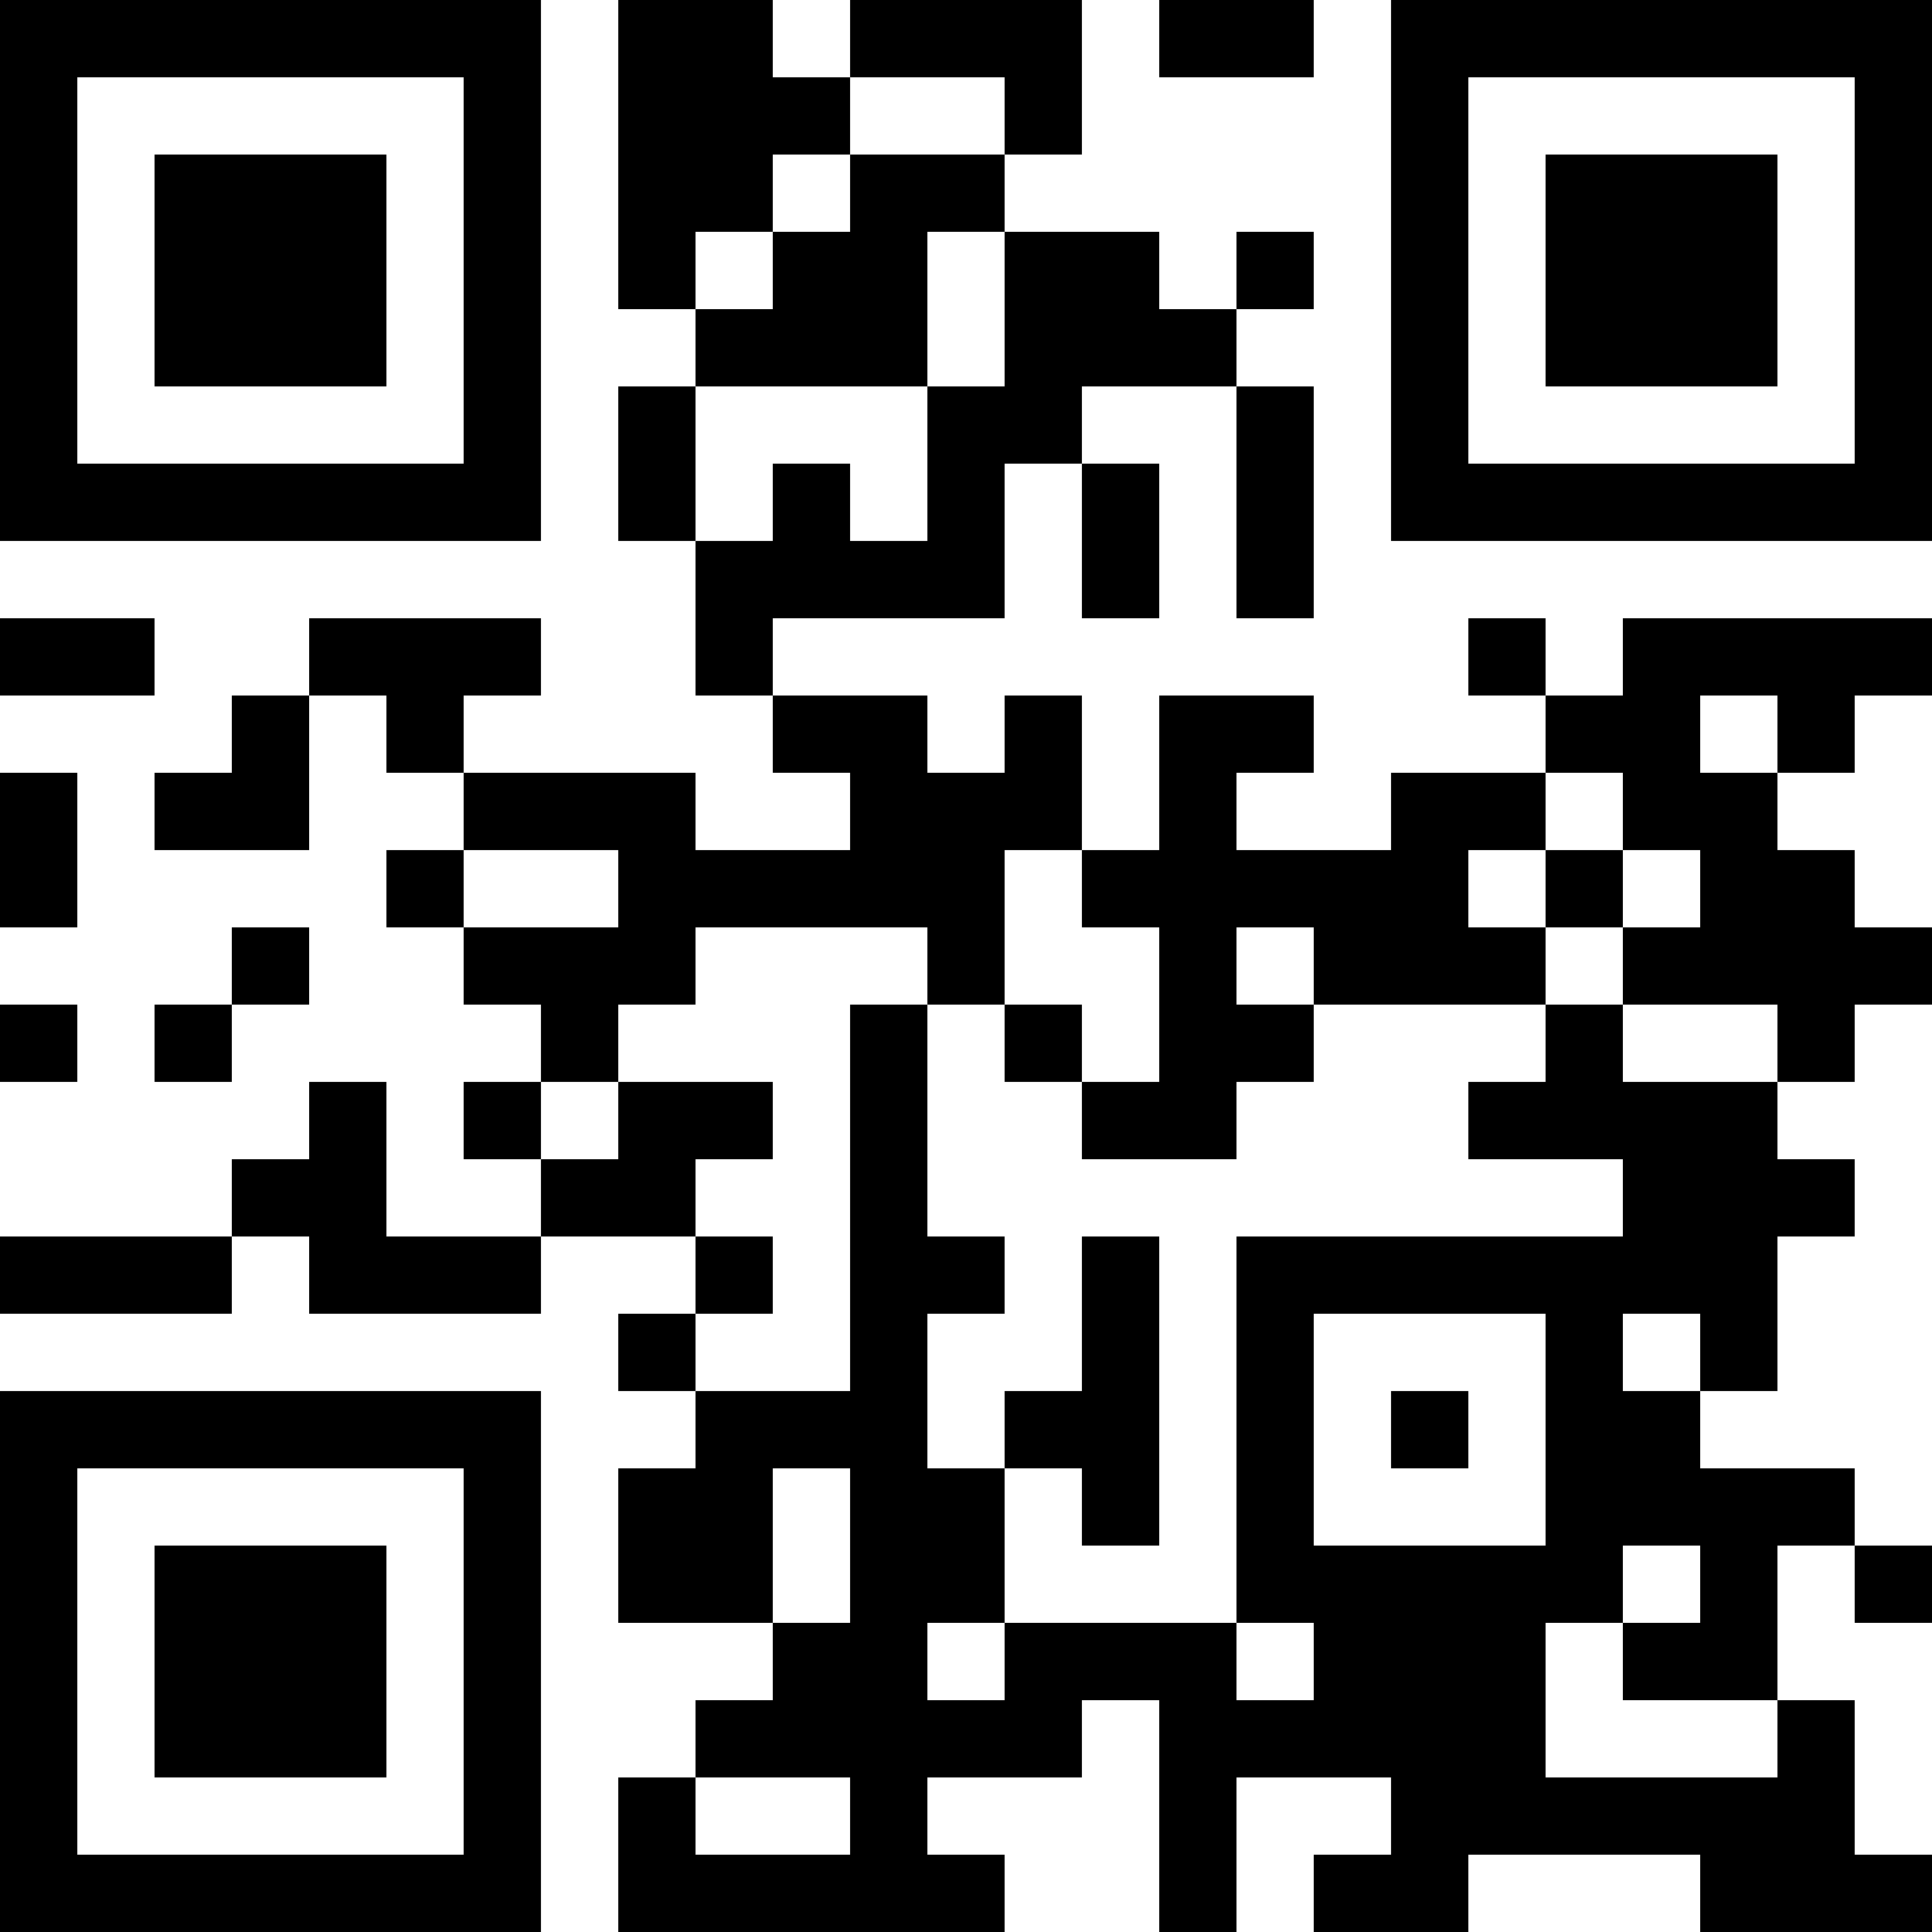 <?xml version="1.0" encoding="UTF-8"?>
<svg xmlns="http://www.w3.org/2000/svg" version="1.1" width="100" height="100" viewBox="0 0 100 100"><rect x="0" y="0" width="100" height="100" fill="#ffffff"/><g transform="scale(4)"><g transform="translate(0,0)"><path fill-rule="evenodd" d="M8 0L8 4L9 4L9 5L8 5L8 7L9 7L9 9L10 9L10 10L11 10L11 11L9 11L9 10L6 10L6 9L7 9L7 8L4 8L4 9L3 9L3 10L2 10L2 11L4 11L4 9L5 9L5 10L6 10L6 11L5 11L5 12L6 12L6 13L7 13L7 14L6 14L6 15L7 15L7 16L5 16L5 14L4 14L4 15L3 15L3 16L0 16L0 17L3 17L3 16L4 16L4 17L7 17L7 16L9 16L9 17L8 17L8 18L9 18L9 19L8 19L8 21L10 21L10 22L9 22L9 23L8 23L8 25L13 25L13 24L12 24L12 23L14 23L14 22L15 22L15 25L16 25L16 23L18 23L18 24L17 24L17 25L19 25L19 24L22 24L22 25L25 25L25 24L24 24L24 22L23 22L23 20L24 20L24 21L25 21L25 20L24 20L24 19L22 19L22 18L23 18L23 16L24 16L24 15L23 15L23 14L24 14L24 13L25 13L25 12L24 12L24 11L23 11L23 10L24 10L24 9L25 9L25 8L21 8L21 9L20 9L20 8L19 8L19 9L20 9L20 10L18 10L18 11L16 11L16 10L17 10L17 9L15 9L15 11L14 11L14 9L13 9L13 10L12 10L12 9L10 9L10 8L13 8L13 6L14 6L14 8L15 8L15 6L14 6L14 5L16 5L16 8L17 8L17 5L16 5L16 4L17 4L17 3L16 3L16 4L15 4L15 3L13 3L13 2L14 2L14 0L11 0L11 1L10 1L10 0ZM15 0L15 1L17 1L17 0ZM11 1L11 2L10 2L10 3L9 3L9 4L10 4L10 3L11 3L11 2L13 2L13 1ZM12 3L12 5L9 5L9 7L10 7L10 6L11 6L11 7L12 7L12 5L13 5L13 3ZM0 8L0 9L2 9L2 8ZM22 9L22 10L23 10L23 9ZM0 10L0 12L1 12L1 10ZM20 10L20 11L19 11L19 12L20 12L20 13L17 13L17 12L16 12L16 13L17 13L17 14L16 14L16 15L14 15L14 14L15 14L15 12L14 12L14 11L13 11L13 13L12 13L12 12L9 12L9 13L8 13L8 14L7 14L7 15L8 15L8 14L10 14L10 15L9 15L9 16L10 16L10 17L9 17L9 18L11 18L11 13L12 13L12 16L13 16L13 17L12 17L12 19L13 19L13 21L12 21L12 22L13 22L13 21L16 21L16 22L17 22L17 21L16 21L16 16L21 16L21 15L19 15L19 14L20 14L20 13L21 13L21 14L23 14L23 13L21 13L21 12L22 12L22 11L21 11L21 10ZM6 11L6 12L8 12L8 11ZM20 11L20 12L21 12L21 11ZM3 12L3 13L2 13L2 14L3 14L3 13L4 13L4 12ZM0 13L0 14L1 14L1 13ZM13 13L13 14L14 14L14 13ZM14 16L14 18L13 18L13 19L14 19L14 20L15 20L15 16ZM17 17L17 20L20 20L20 17ZM21 17L21 18L22 18L22 17ZM18 18L18 19L19 19L19 18ZM10 19L10 21L11 21L11 19ZM21 20L21 21L20 21L20 23L23 23L23 22L21 22L21 21L22 21L22 20ZM9 23L9 24L11 24L11 23ZM0 0L0 7L7 7L7 0ZM1 1L1 6L6 6L6 1ZM2 2L2 5L5 5L5 2ZM18 0L18 7L25 7L25 0ZM19 1L19 6L24 6L24 1ZM20 2L20 5L23 5L23 2ZM0 18L0 25L7 25L7 18ZM1 19L1 24L6 24L6 19ZM2 20L2 23L5 23L5 20Z" fill="#000000"/></g></g></svg>
